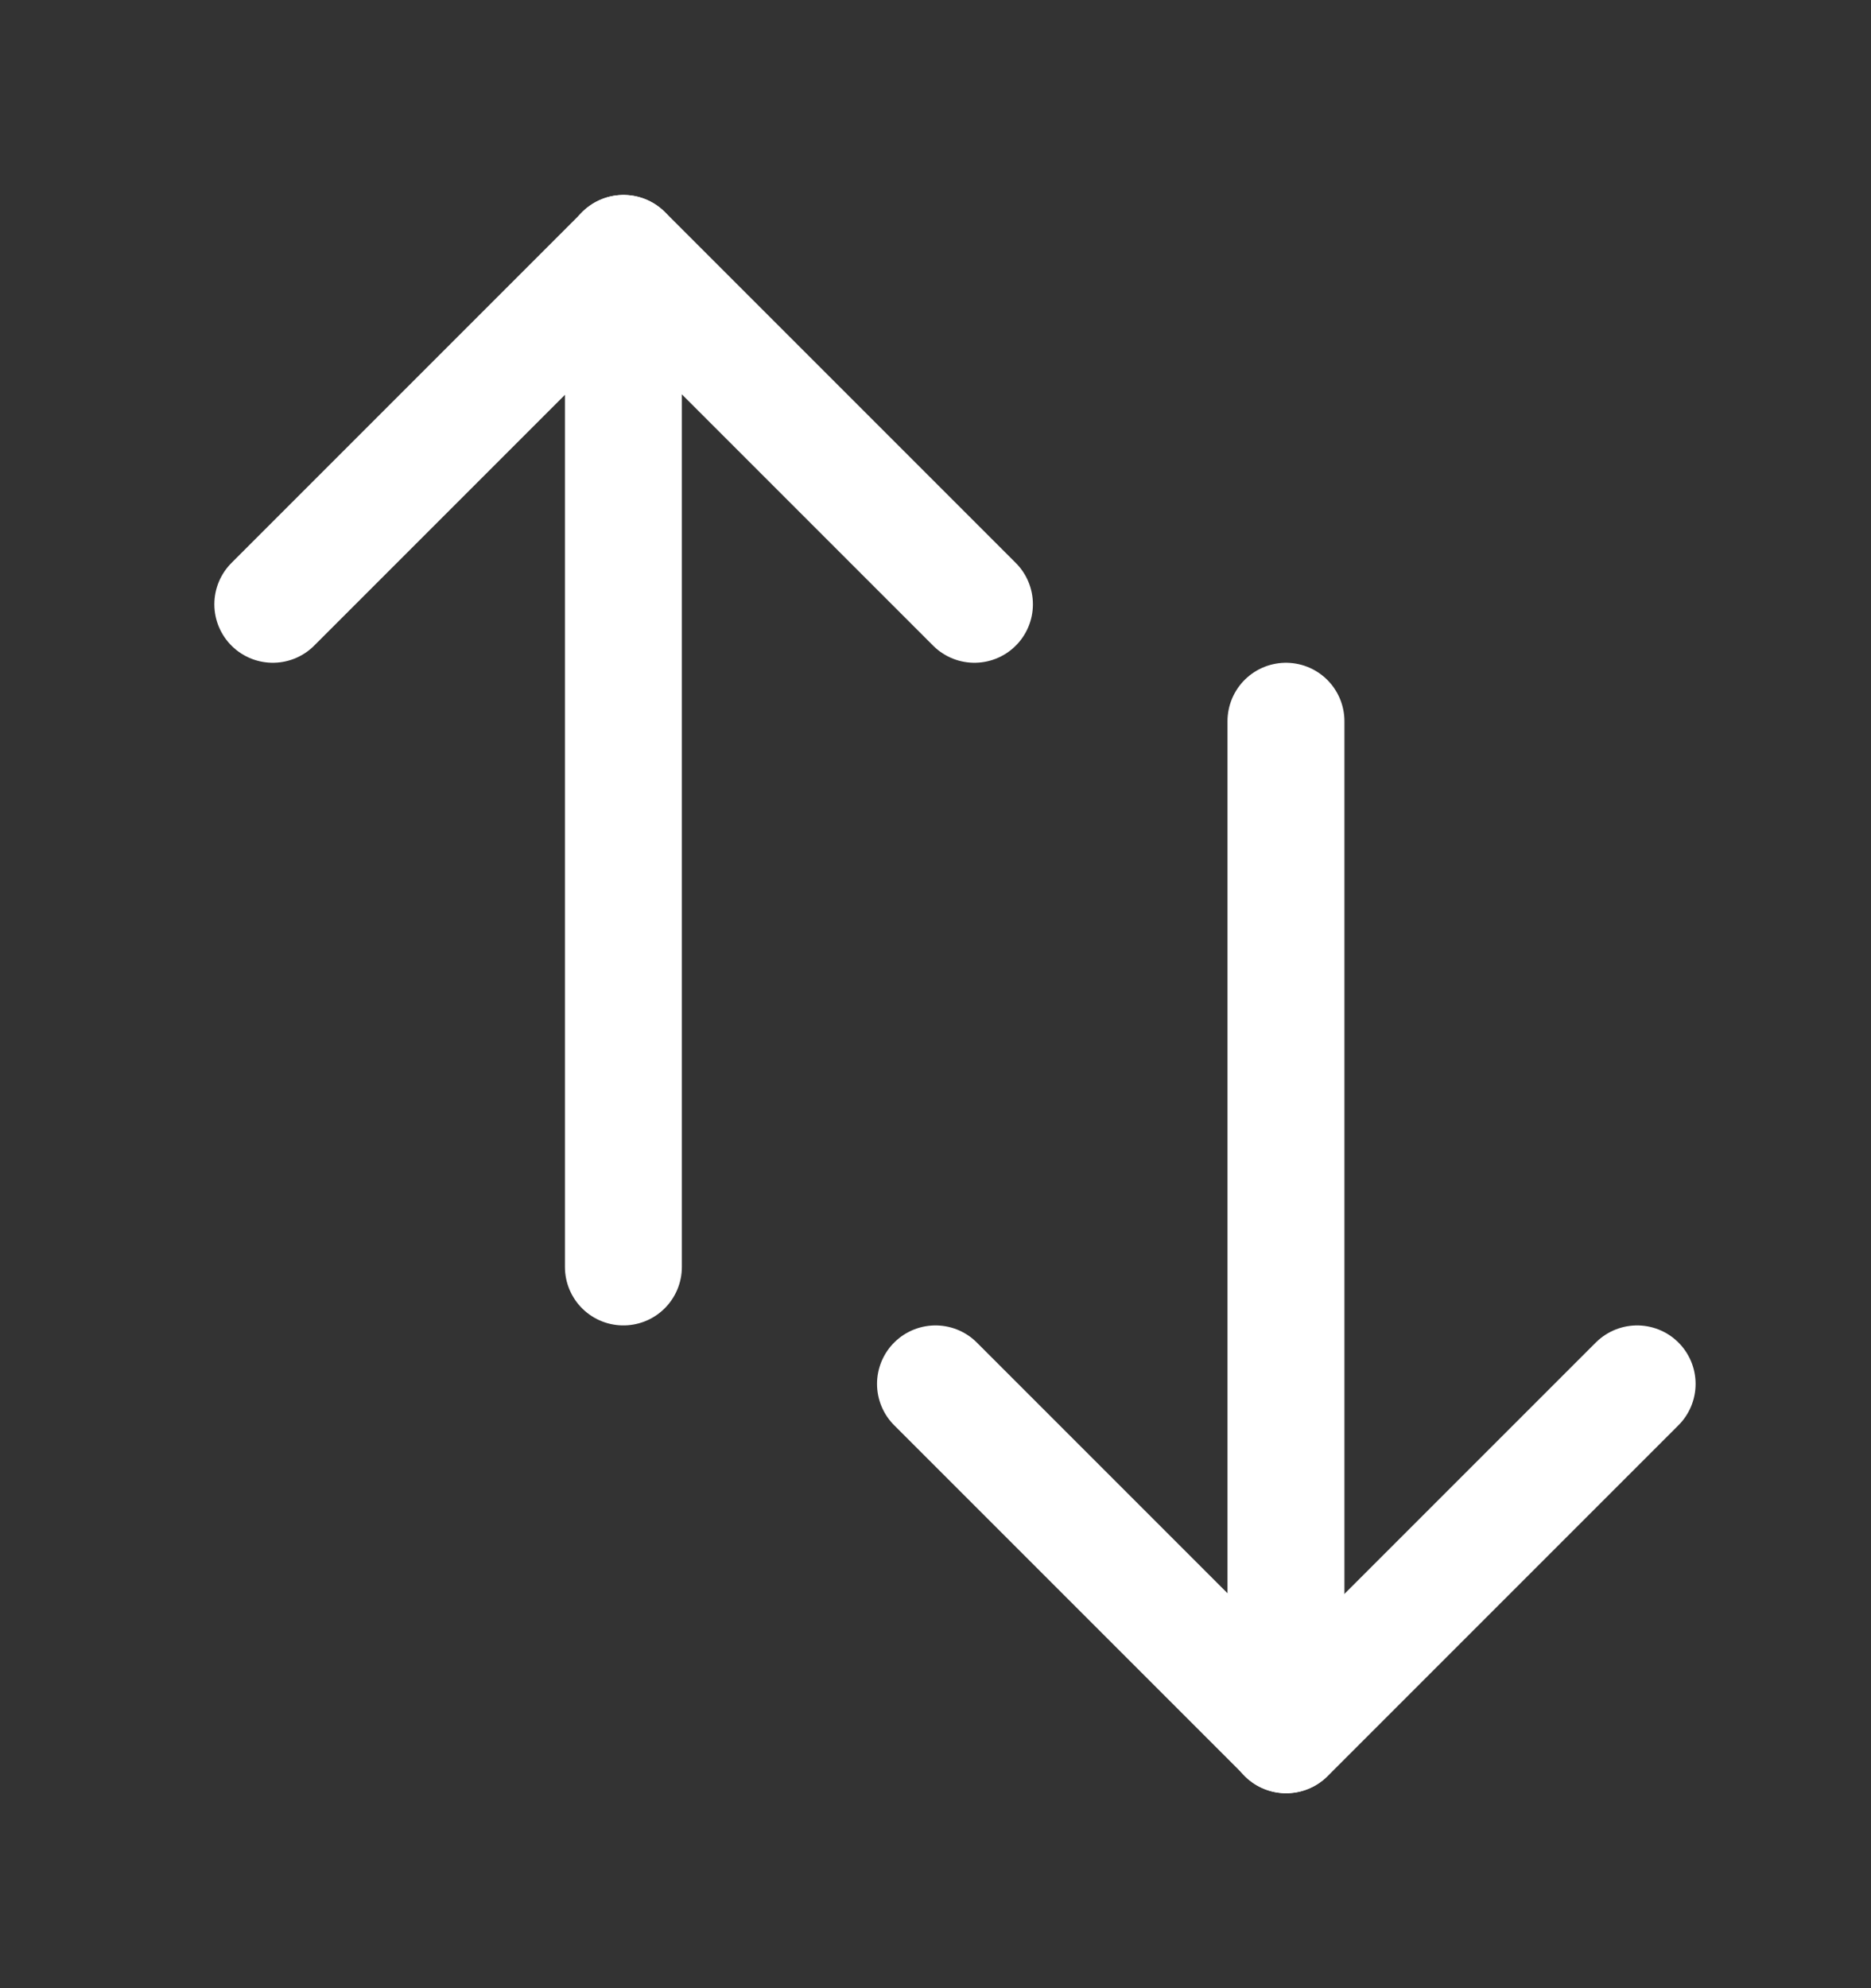 <svg width="16" height="17" viewBox="0 0 16 17" fill="none" xmlns="http://www.w3.org/2000/svg">
<rect x="0" y="0" width="16" height="17" fill="#333333" stroke="none"/>
<path d="M8.333 5.167L5.333 2.167L2.333 5.167" stroke="white" stroke-linecap="round" stroke-linejoin="round"/>
<path d="M5.331 10.833V2.167" stroke="white" stroke-linecap="round" stroke-linejoin="round"/>
<path d="M14 11.833L11 14.833L8 11.833" stroke="white" stroke-linecap="round" stroke-linejoin="round"/>
<path d="M10.997 6.167V14.833" stroke="white" stroke-linecap="round" stroke-linejoin="round"/>
</svg>
